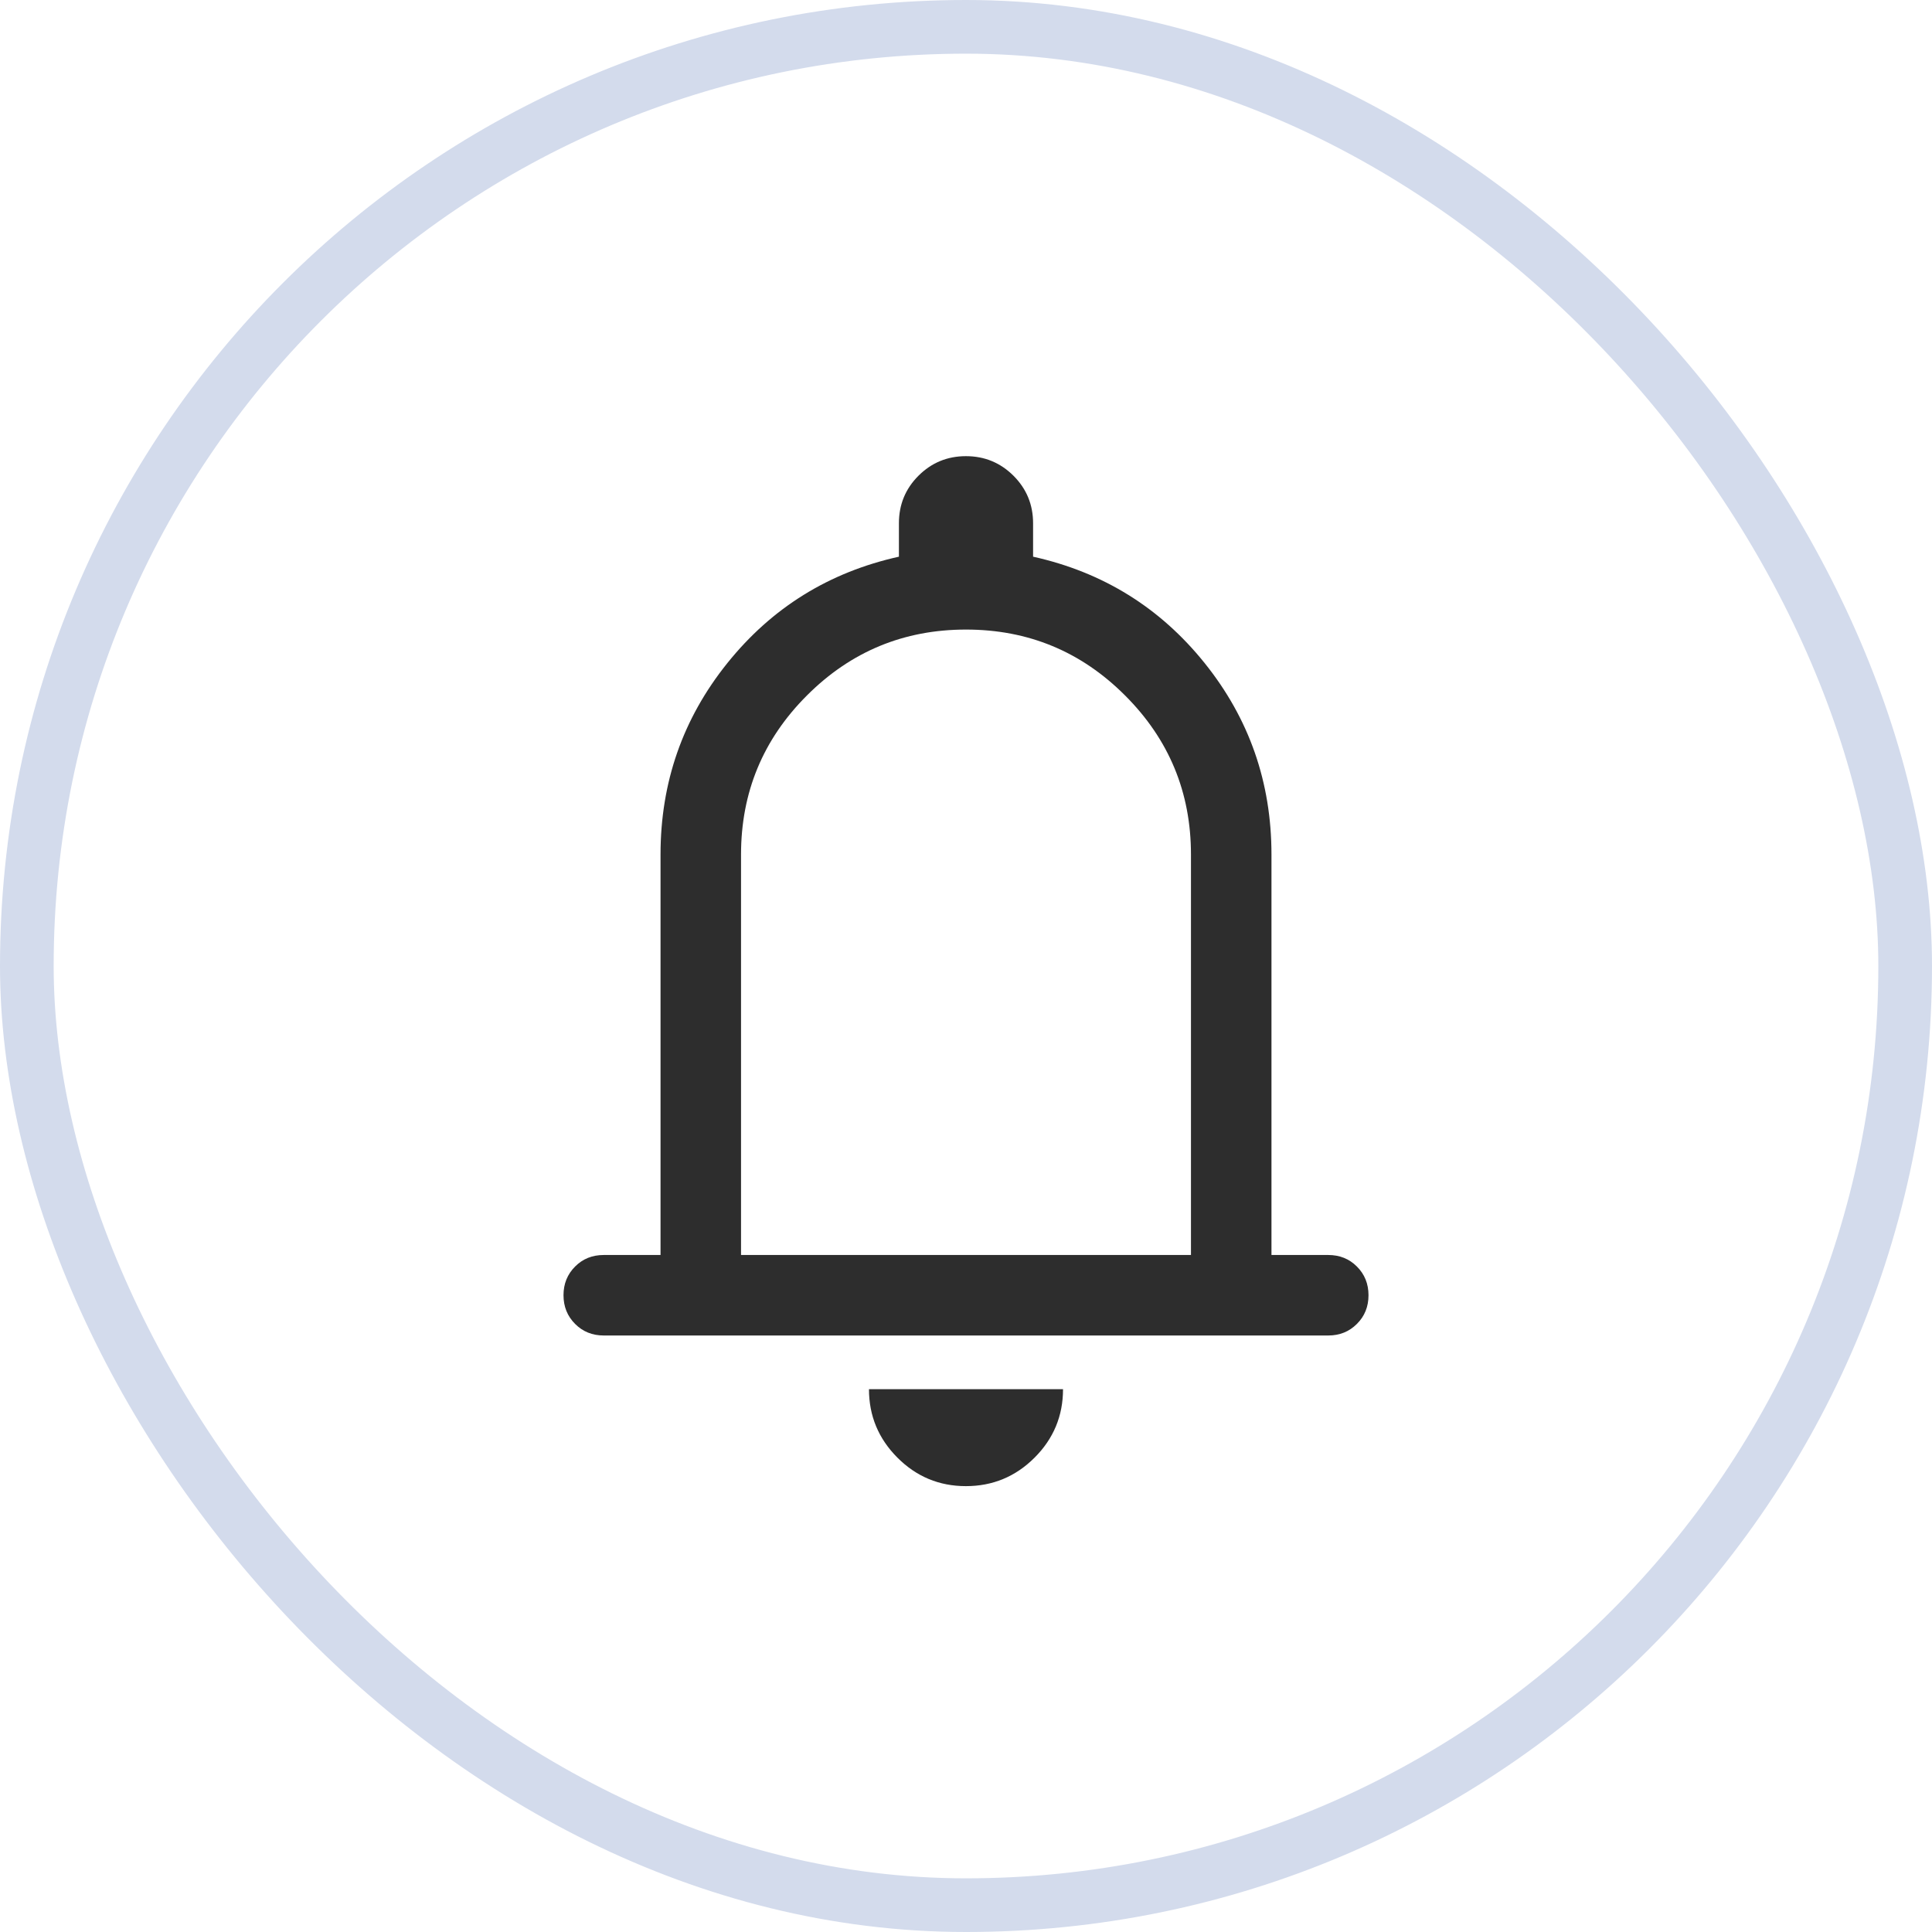 <svg width="36" height="36" viewBox="0 0 36 36" fill="none" xmlns="http://www.w3.org/2000/svg">
<rect x="0.5" y="0.5" width="35" height="35" rx="17.5" stroke="#D3DBEC"/>
<mask id="mask0_10_4339" style="mask-type:alpha" maskUnits="userSpaceOnUse" x="6" y="6" width="24" height="24">
<rect x="6" y="6" width="24" height="24" fill="#3A3A3A"/>
</mask>
<g mask="url(#mask0_10_4339)">
<path d="M11.25 24.885C11.037 24.885 10.859 24.813 10.716 24.669C10.572 24.525 10.5 24.347 10.5 24.134C10.5 23.922 10.572 23.744 10.716 23.6C10.859 23.456 11.037 23.385 11.25 23.385H12.308V15.923C12.308 14.578 12.723 13.389 13.553 12.356C14.383 11.322 15.449 10.662 16.75 10.373V9.75C16.75 9.403 16.871 9.108 17.114 8.865C17.357 8.622 17.652 8.5 17.999 8.5C18.346 8.5 18.641 8.622 18.885 8.865C19.128 9.108 19.25 9.403 19.25 9.75V10.373C20.551 10.662 21.617 11.322 22.447 12.356C23.277 13.389 23.692 14.578 23.692 15.923V23.385H24.75C24.962 23.385 25.141 23.456 25.284 23.6C25.428 23.744 25.5 23.922 25.5 24.135C25.5 24.348 25.428 24.526 25.284 24.669C25.141 24.813 24.962 24.885 24.75 24.885H11.25ZM17.998 27.692C17.501 27.692 17.075 27.515 16.722 27.161C16.369 26.807 16.192 26.382 16.192 25.885H19.808C19.808 26.383 19.631 26.809 19.276 27.163C18.922 27.516 18.496 27.692 17.998 27.692ZM13.808 23.385H22.192V15.923C22.192 14.765 21.783 13.777 20.964 12.959C20.146 12.14 19.158 11.731 18 11.731C16.842 11.731 15.854 12.14 15.036 12.959C14.217 13.777 13.808 14.765 13.808 15.923V23.385Z" fill="#2D2D2D"/>
</g>
</svg>
